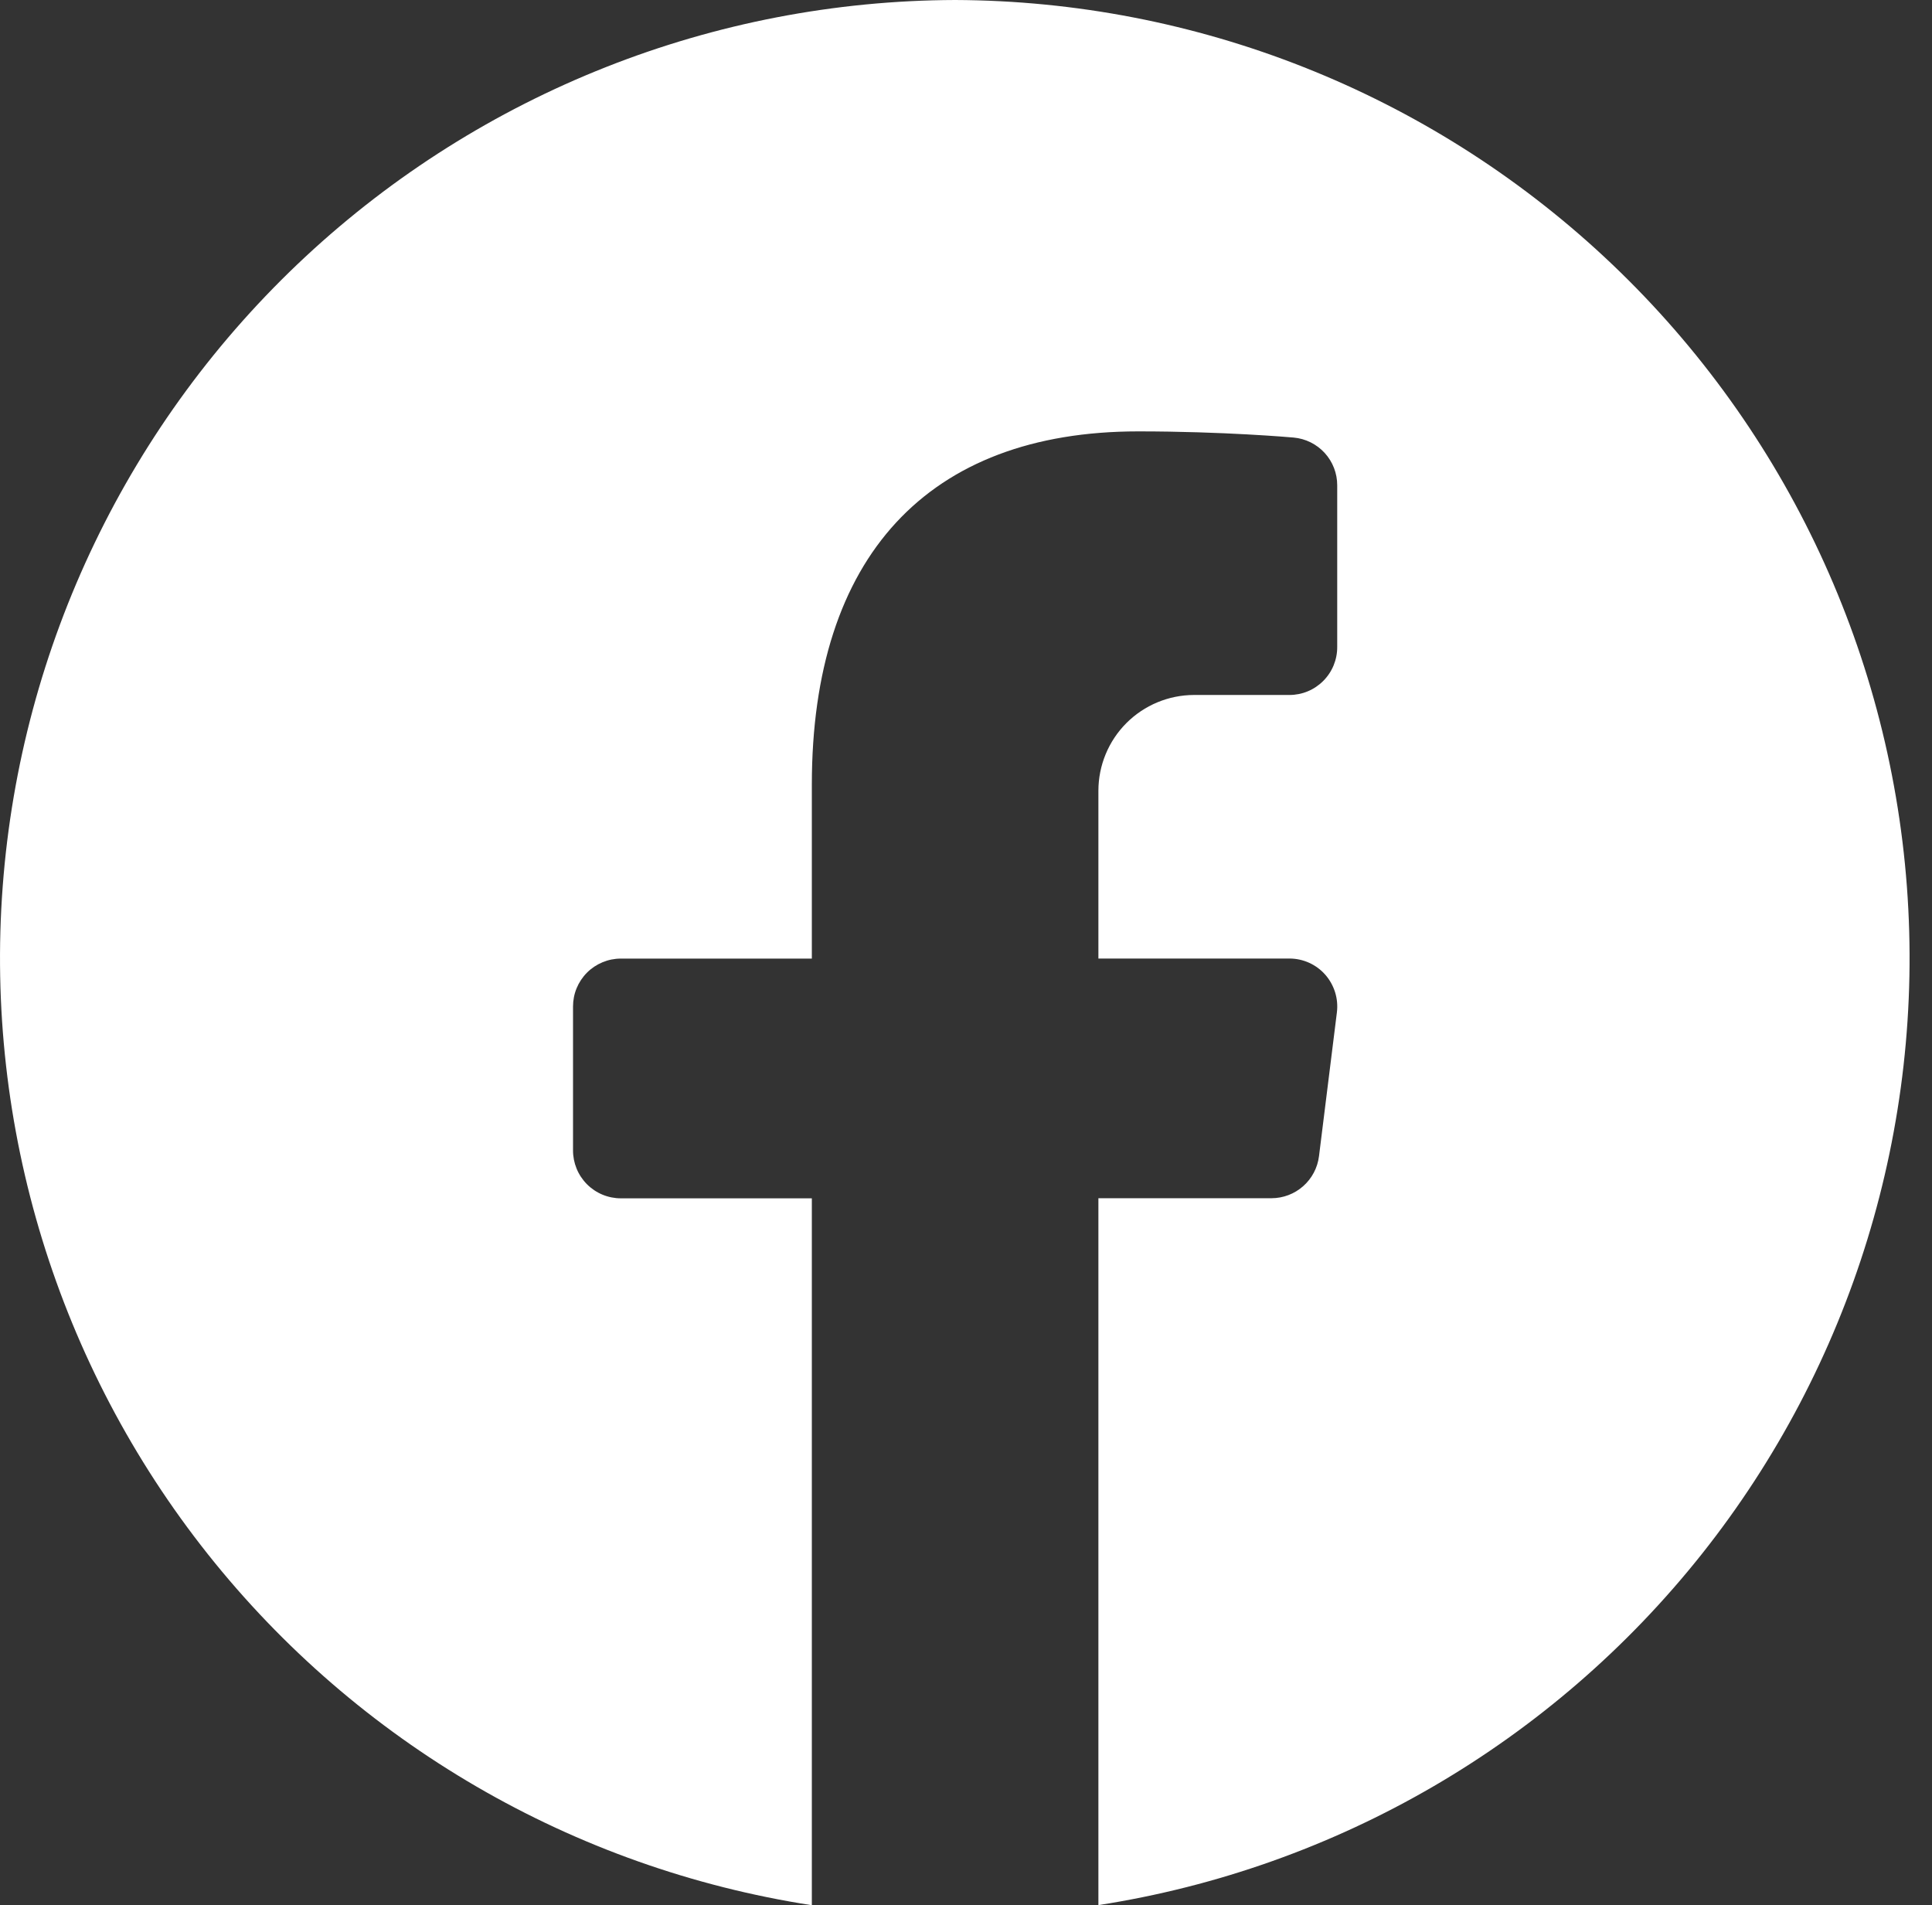 <svg width="72" height="71" viewBox="0 0 72 71" fill="none" xmlns="http://www.w3.org/2000/svg">
<rect x="0" y="0" width="72" height="71" fill="#333333" stroke="none"/>
<path d="M35.595 0C26.607 0.029 17.962 3.446 11.382 9.568C4.803 15.691 0.775 24.069 0.101 33.031C-0.573 41.993 2.157 50.88 7.746 57.918C13.335 64.956 21.373 69.627 30.255 71V44.657H23.135C22.901 44.657 22.669 44.61 22.452 44.52C22.236 44.43 22.039 44.298 21.874 44.132C21.709 43.966 21.578 43.769 21.489 43.552C21.4 43.335 21.354 43.103 21.355 42.868V37.509C21.355 37.275 21.4 37.043 21.489 36.827C21.579 36.61 21.71 36.413 21.875 36.247C22.04 36.081 22.237 35.95 22.453 35.86C22.669 35.77 22.901 35.723 23.135 35.723H30.255V29.236C30.255 20.75 34.575 16.076 42.419 16.076C45.597 16.076 48.106 16.297 48.21 16.306C48.654 16.346 49.067 16.551 49.368 16.88C49.668 17.209 49.835 17.639 49.834 18.085V24.113C49.835 24.347 49.789 24.579 49.7 24.796C49.611 25.012 49.48 25.209 49.314 25.375C49.149 25.541 48.953 25.673 48.736 25.763C48.52 25.853 48.288 25.899 48.054 25.899H44.494C43.549 25.902 42.643 26.279 41.975 26.949C41.308 27.619 40.934 28.526 40.934 29.472V35.721H48.054C48.307 35.721 48.557 35.775 48.787 35.879C49.017 35.983 49.223 36.135 49.39 36.325C49.557 36.516 49.681 36.739 49.756 36.981C49.831 37.223 49.853 37.478 49.822 37.729L49.155 43.088C49.101 43.519 48.892 43.916 48.566 44.204C48.241 44.492 47.822 44.652 47.387 44.653H40.934V70.996C49.811 69.618 57.842 64.944 63.426 57.908C69.01 50.871 71.737 41.989 71.064 33.031C70.39 24.073 66.365 15.699 59.791 9.577C53.217 3.455 44.578 0.035 35.595 0Z" fill="white"/>
</svg>
